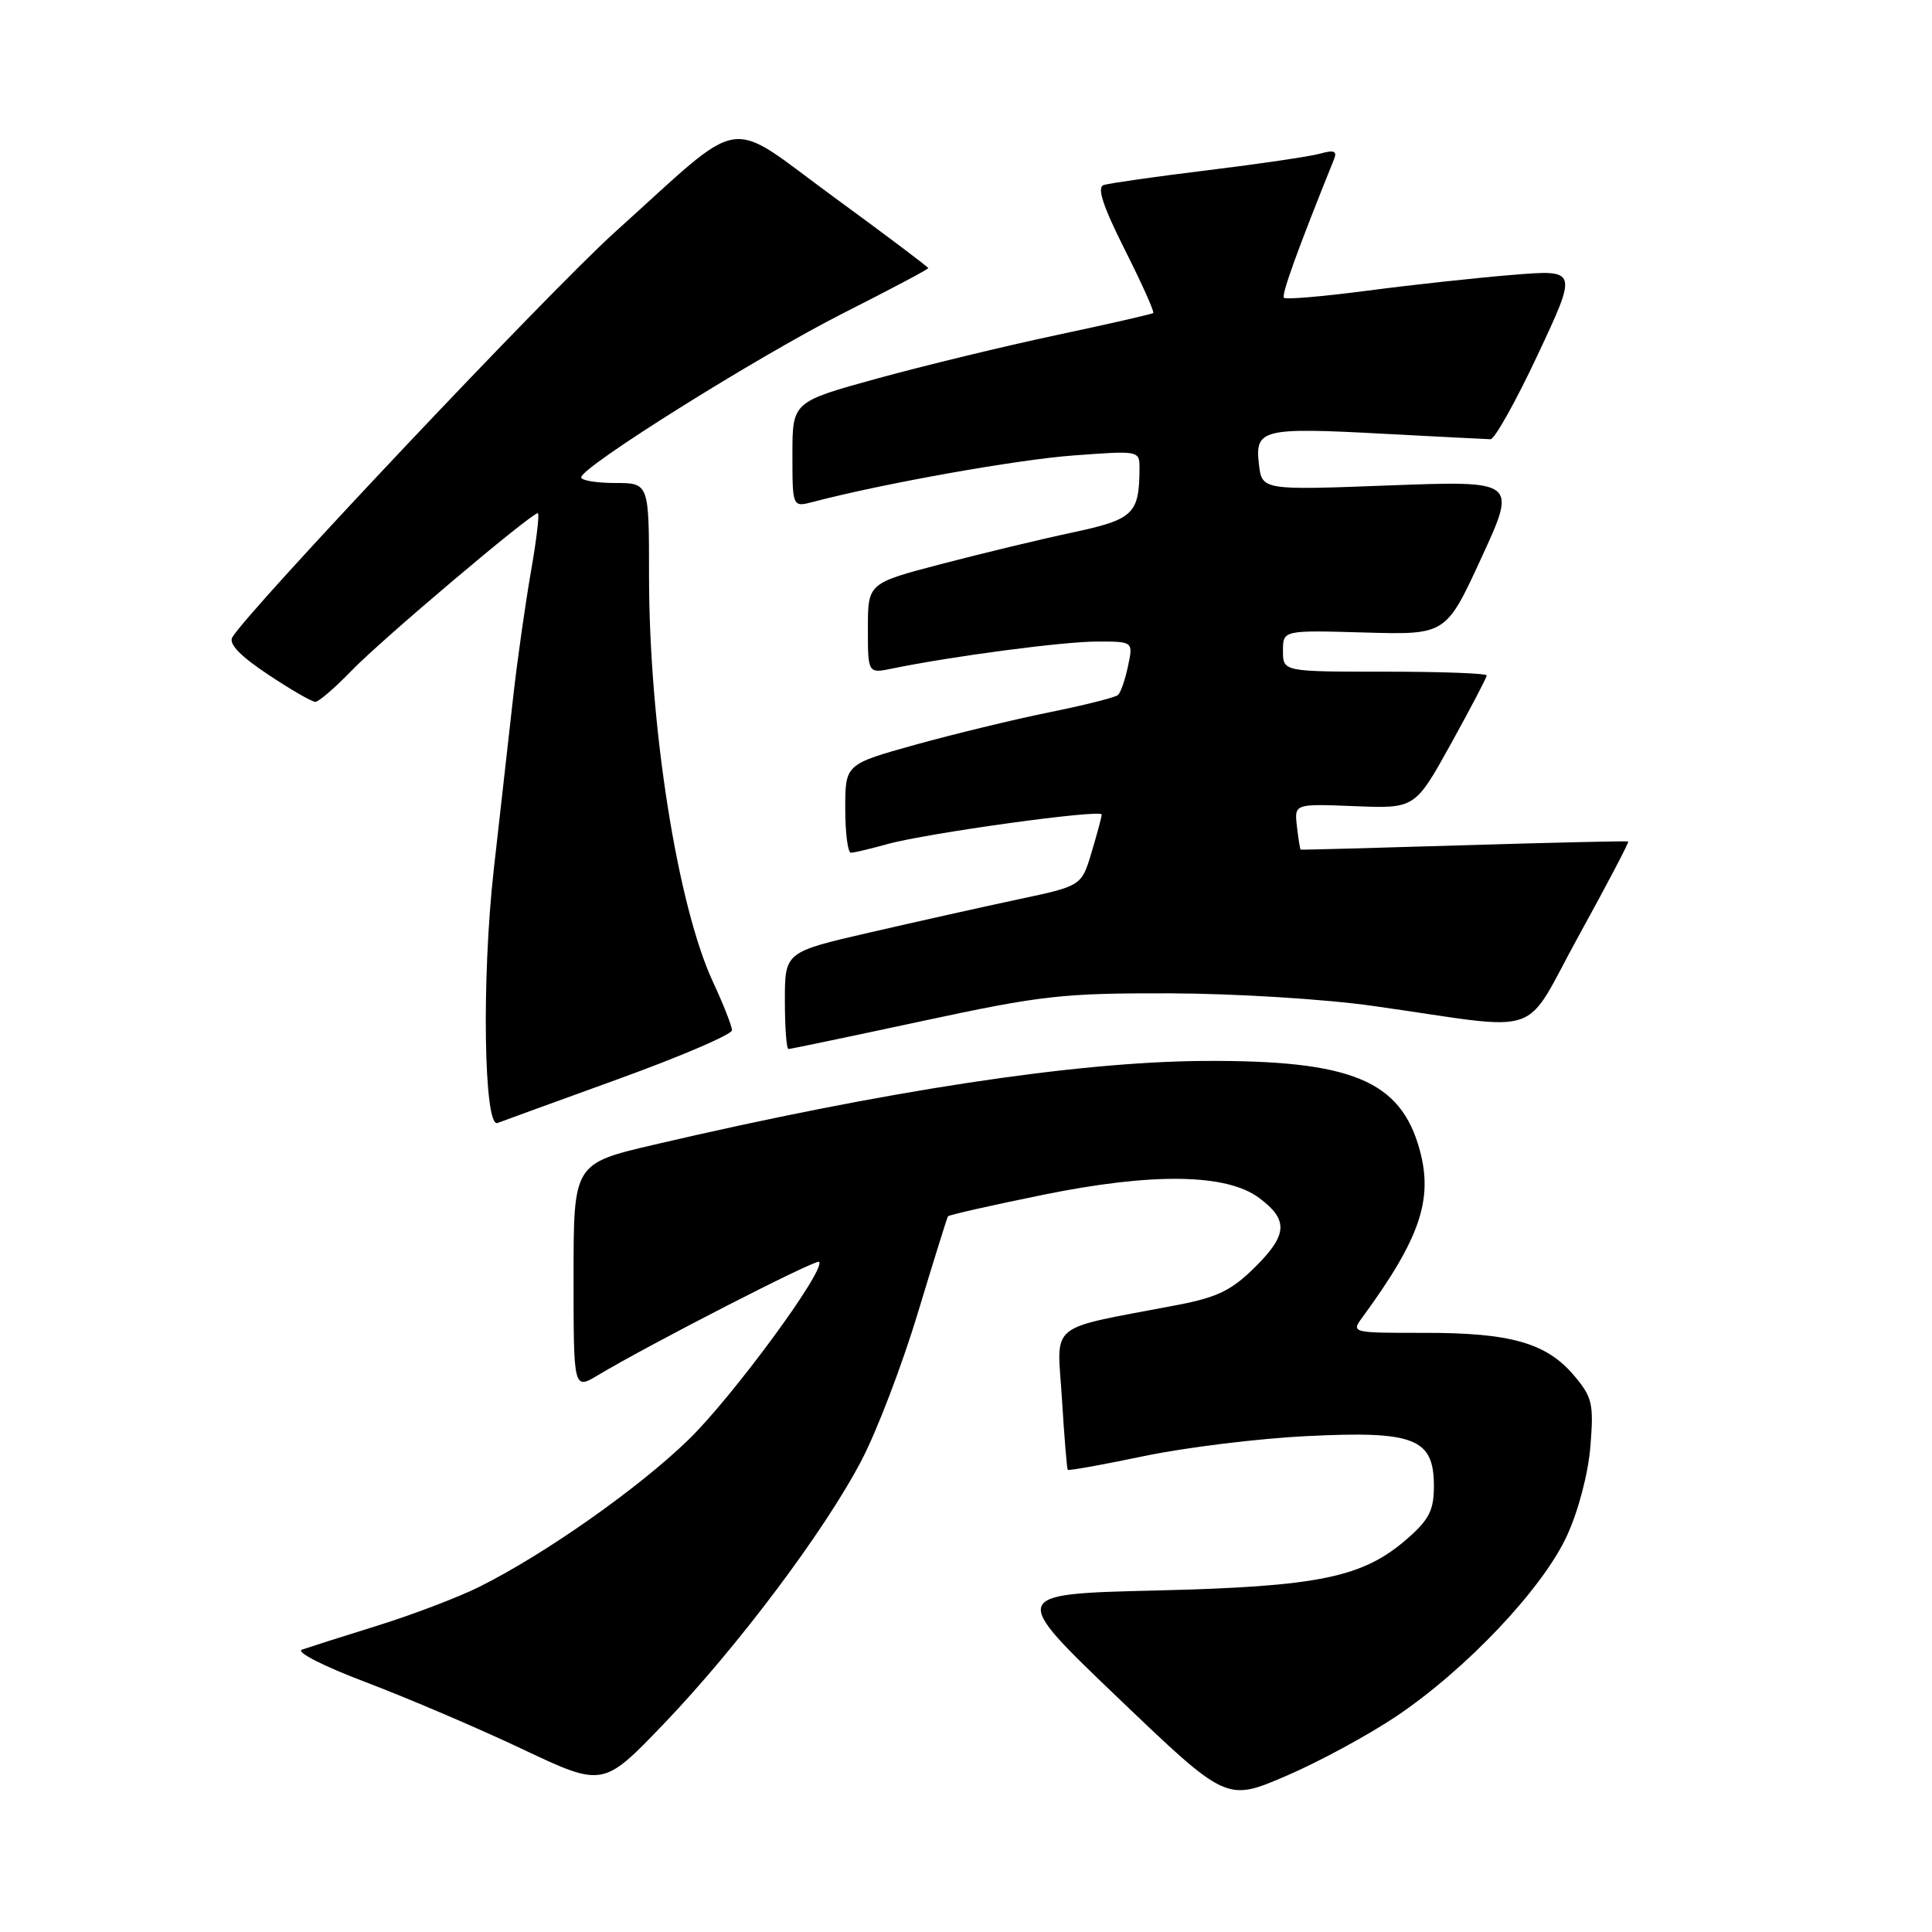 <?xml version="1.0" encoding="UTF-8" standalone="no"?>
<!DOCTYPE svg PUBLIC "-//W3C//DTD SVG 1.1//EN" "http://www.w3.org/Graphics/SVG/1.1/DTD/svg11.dtd" >
<svg xmlns="http://www.w3.org/2000/svg" xmlns:xlink="http://www.w3.org/1999/xlink" version="1.1" viewBox="0 0 256 256">
 <g >
 <path fill="currentColor"
d=" M 185.00 227.43 C 194.31 221.18 204.44 210.46 207.64 203.47 C 209.16 200.16 210.46 195.19 210.74 191.61 C 211.19 186.01 210.99 185.14 208.59 182.29 C 204.94 177.95 200.17 176.59 188.75 176.61 C 179.09 176.62 179.02 176.60 180.52 174.56 C 188.15 164.13 189.92 158.96 188.12 152.38 C 185.60 143.15 179.07 140.46 159.50 140.58 C 142.50 140.69 117.25 144.54 86.75 151.66 C 76.00 154.17 76.00 154.17 76.00 169.17 C 76.00 184.16 76.00 184.16 79.25 182.21 C 86.08 178.12 108.14 166.80 108.53 167.20 C 109.50 168.17 97.12 185.04 91.25 190.75 C 84.59 197.22 72.21 205.93 63.50 210.27 C 60.75 211.64 54.67 213.96 50.00 215.41 C 45.33 216.86 40.83 218.30 40.00 218.59 C 39.16 218.89 42.89 220.79 48.50 222.91 C 54.00 225.00 63.32 228.97 69.20 231.76 C 79.90 236.81 79.90 236.81 87.89 228.49 C 97.69 218.28 109.27 202.87 114.16 193.50 C 116.18 189.65 119.53 180.88 121.61 174.00 C 123.69 167.12 125.49 161.35 125.61 161.17 C 125.72 160.99 131.37 159.71 138.16 158.33 C 152.70 155.36 162.51 155.50 166.84 158.73 C 170.74 161.63 170.62 163.61 166.33 167.87 C 163.19 170.99 161.32 171.90 156.00 172.92 C 138.50 176.27 140.07 175.00 140.71 185.32 C 141.02 190.37 141.37 194.62 141.48 194.76 C 141.59 194.90 146.14 194.08 151.59 192.94 C 157.04 191.80 166.77 190.60 173.20 190.29 C 187.45 189.58 190.00 190.59 190.00 196.92 C 190.00 200.09 189.37 201.35 186.51 203.85 C 180.61 209.03 174.81 210.23 153.13 210.75 C 133.77 211.22 133.77 211.22 148.13 224.96 C 162.50 238.71 162.50 238.71 170.35 235.35 C 174.68 233.50 181.27 229.93 185.00 227.43 Z  M 81.84 143.01 C 90.18 139.99 97.00 137.07 96.99 136.51 C 96.98 135.95 95.86 133.09 94.49 130.15 C 89.76 119.99 86.00 96.12 86.00 76.28 C 86.00 64.00 86.00 64.00 81.50 64.00 C 79.03 64.00 77.00 63.66 77.01 63.25 C 77.03 61.87 100.36 47.26 111.75 41.49 C 117.94 38.36 123.00 35.68 123.00 35.53 C 123.00 35.38 117.34 31.12 110.43 26.07 C 95.90 15.44 99.06 14.93 81.50 30.74 C 72.79 38.59 32.77 80.98 30.77 84.47 C 30.29 85.32 31.87 86.96 35.51 89.37 C 38.51 91.37 41.33 93.00 41.78 93.00 C 42.23 93.00 44.37 91.15 46.55 88.90 C 50.43 84.86 70.37 68.00 71.26 68.00 C 71.51 68.00 71.10 71.49 70.35 75.75 C 69.61 80.01 68.57 87.33 68.04 92.00 C 67.51 96.67 66.34 107.15 65.42 115.28 C 63.81 129.69 64.11 149.54 65.93 148.80 C 66.34 148.64 73.50 146.03 81.84 143.01 Z  M 122.23 135.29 C 138.05 131.89 140.80 131.59 155.00 131.62 C 163.70 131.65 175.55 132.38 182.00 133.30 C 205.19 136.58 201.55 137.84 209.25 123.89 C 212.96 117.16 215.88 111.59 215.75 111.50 C 215.61 111.42 205.82 111.64 194.00 112.00 C 182.18 112.36 172.43 112.62 172.35 112.58 C 172.26 112.54 172.04 111.15 171.85 109.50 C 171.50 106.50 171.50 106.50 179.50 106.82 C 187.50 107.14 187.50 107.14 192.25 98.57 C 194.86 93.85 197.00 89.77 197.00 89.50 C 197.00 89.22 190.93 89.00 183.50 89.00 C 170.00 89.00 170.00 89.00 170.00 86.25 C 170.00 83.50 170.00 83.50 180.80 83.81 C 191.60 84.12 191.60 84.12 196.30 73.90 C 201.00 63.69 201.00 63.69 184.11 64.32 C 167.21 64.96 167.21 64.96 166.81 61.48 C 166.27 56.86 167.27 56.61 183.39 57.48 C 190.60 57.86 196.95 58.19 197.50 58.20 C 198.04 58.22 200.87 53.17 203.77 46.98 C 209.05 35.72 209.05 35.72 200.47 36.42 C 195.76 36.80 187.10 37.74 181.24 38.51 C 175.37 39.28 170.38 39.71 170.13 39.46 C 169.76 39.10 171.95 33.04 176.77 21.09 C 177.20 20.01 176.77 19.84 174.92 20.36 C 173.59 20.73 166.88 21.72 160.00 22.56 C 153.12 23.40 146.93 24.29 146.23 24.52 C 145.33 24.83 146.15 27.33 149.04 33.08 C 151.29 37.55 152.99 41.33 152.81 41.48 C 152.64 41.62 146.88 42.94 140.00 44.40 C 133.12 45.86 122.44 48.45 116.25 50.15 C 105.00 53.25 105.00 53.25 105.00 60.23 C 105.00 67.22 105.00 67.22 107.75 66.50 C 117.04 64.06 134.77 60.90 142.25 60.35 C 151.00 59.70 151.00 59.70 150.99 62.10 C 150.95 68.11 150.21 68.82 142.15 70.55 C 137.94 71.44 130.11 73.33 124.75 74.73 C 115.00 77.28 115.00 77.28 115.00 83.27 C 115.00 89.25 115.00 89.25 118.25 88.58 C 126.11 86.96 140.90 85.01 145.33 85.01 C 150.16 85.00 150.16 85.00 149.47 88.25 C 149.10 90.04 148.50 91.76 148.14 92.09 C 147.79 92.41 143.68 93.45 139.00 94.39 C 134.32 95.34 126.34 97.28 121.25 98.69 C 112.00 101.27 112.00 101.27 112.00 107.14 C 112.00 110.36 112.34 113.00 112.75 112.99 C 113.16 112.99 115.30 112.48 117.50 111.87 C 122.67 110.41 146.00 107.19 145.98 107.93 C 145.98 108.24 145.37 110.50 144.64 112.94 C 143.31 117.39 143.31 117.39 134.91 119.17 C 130.28 120.16 121.44 122.13 115.25 123.56 C 104.00 126.15 104.00 126.15 104.00 132.58 C 104.00 136.11 104.21 139.00 104.48 139.00 C 104.74 139.00 112.73 137.33 122.23 135.29 Z "/>
</g>
</svg>